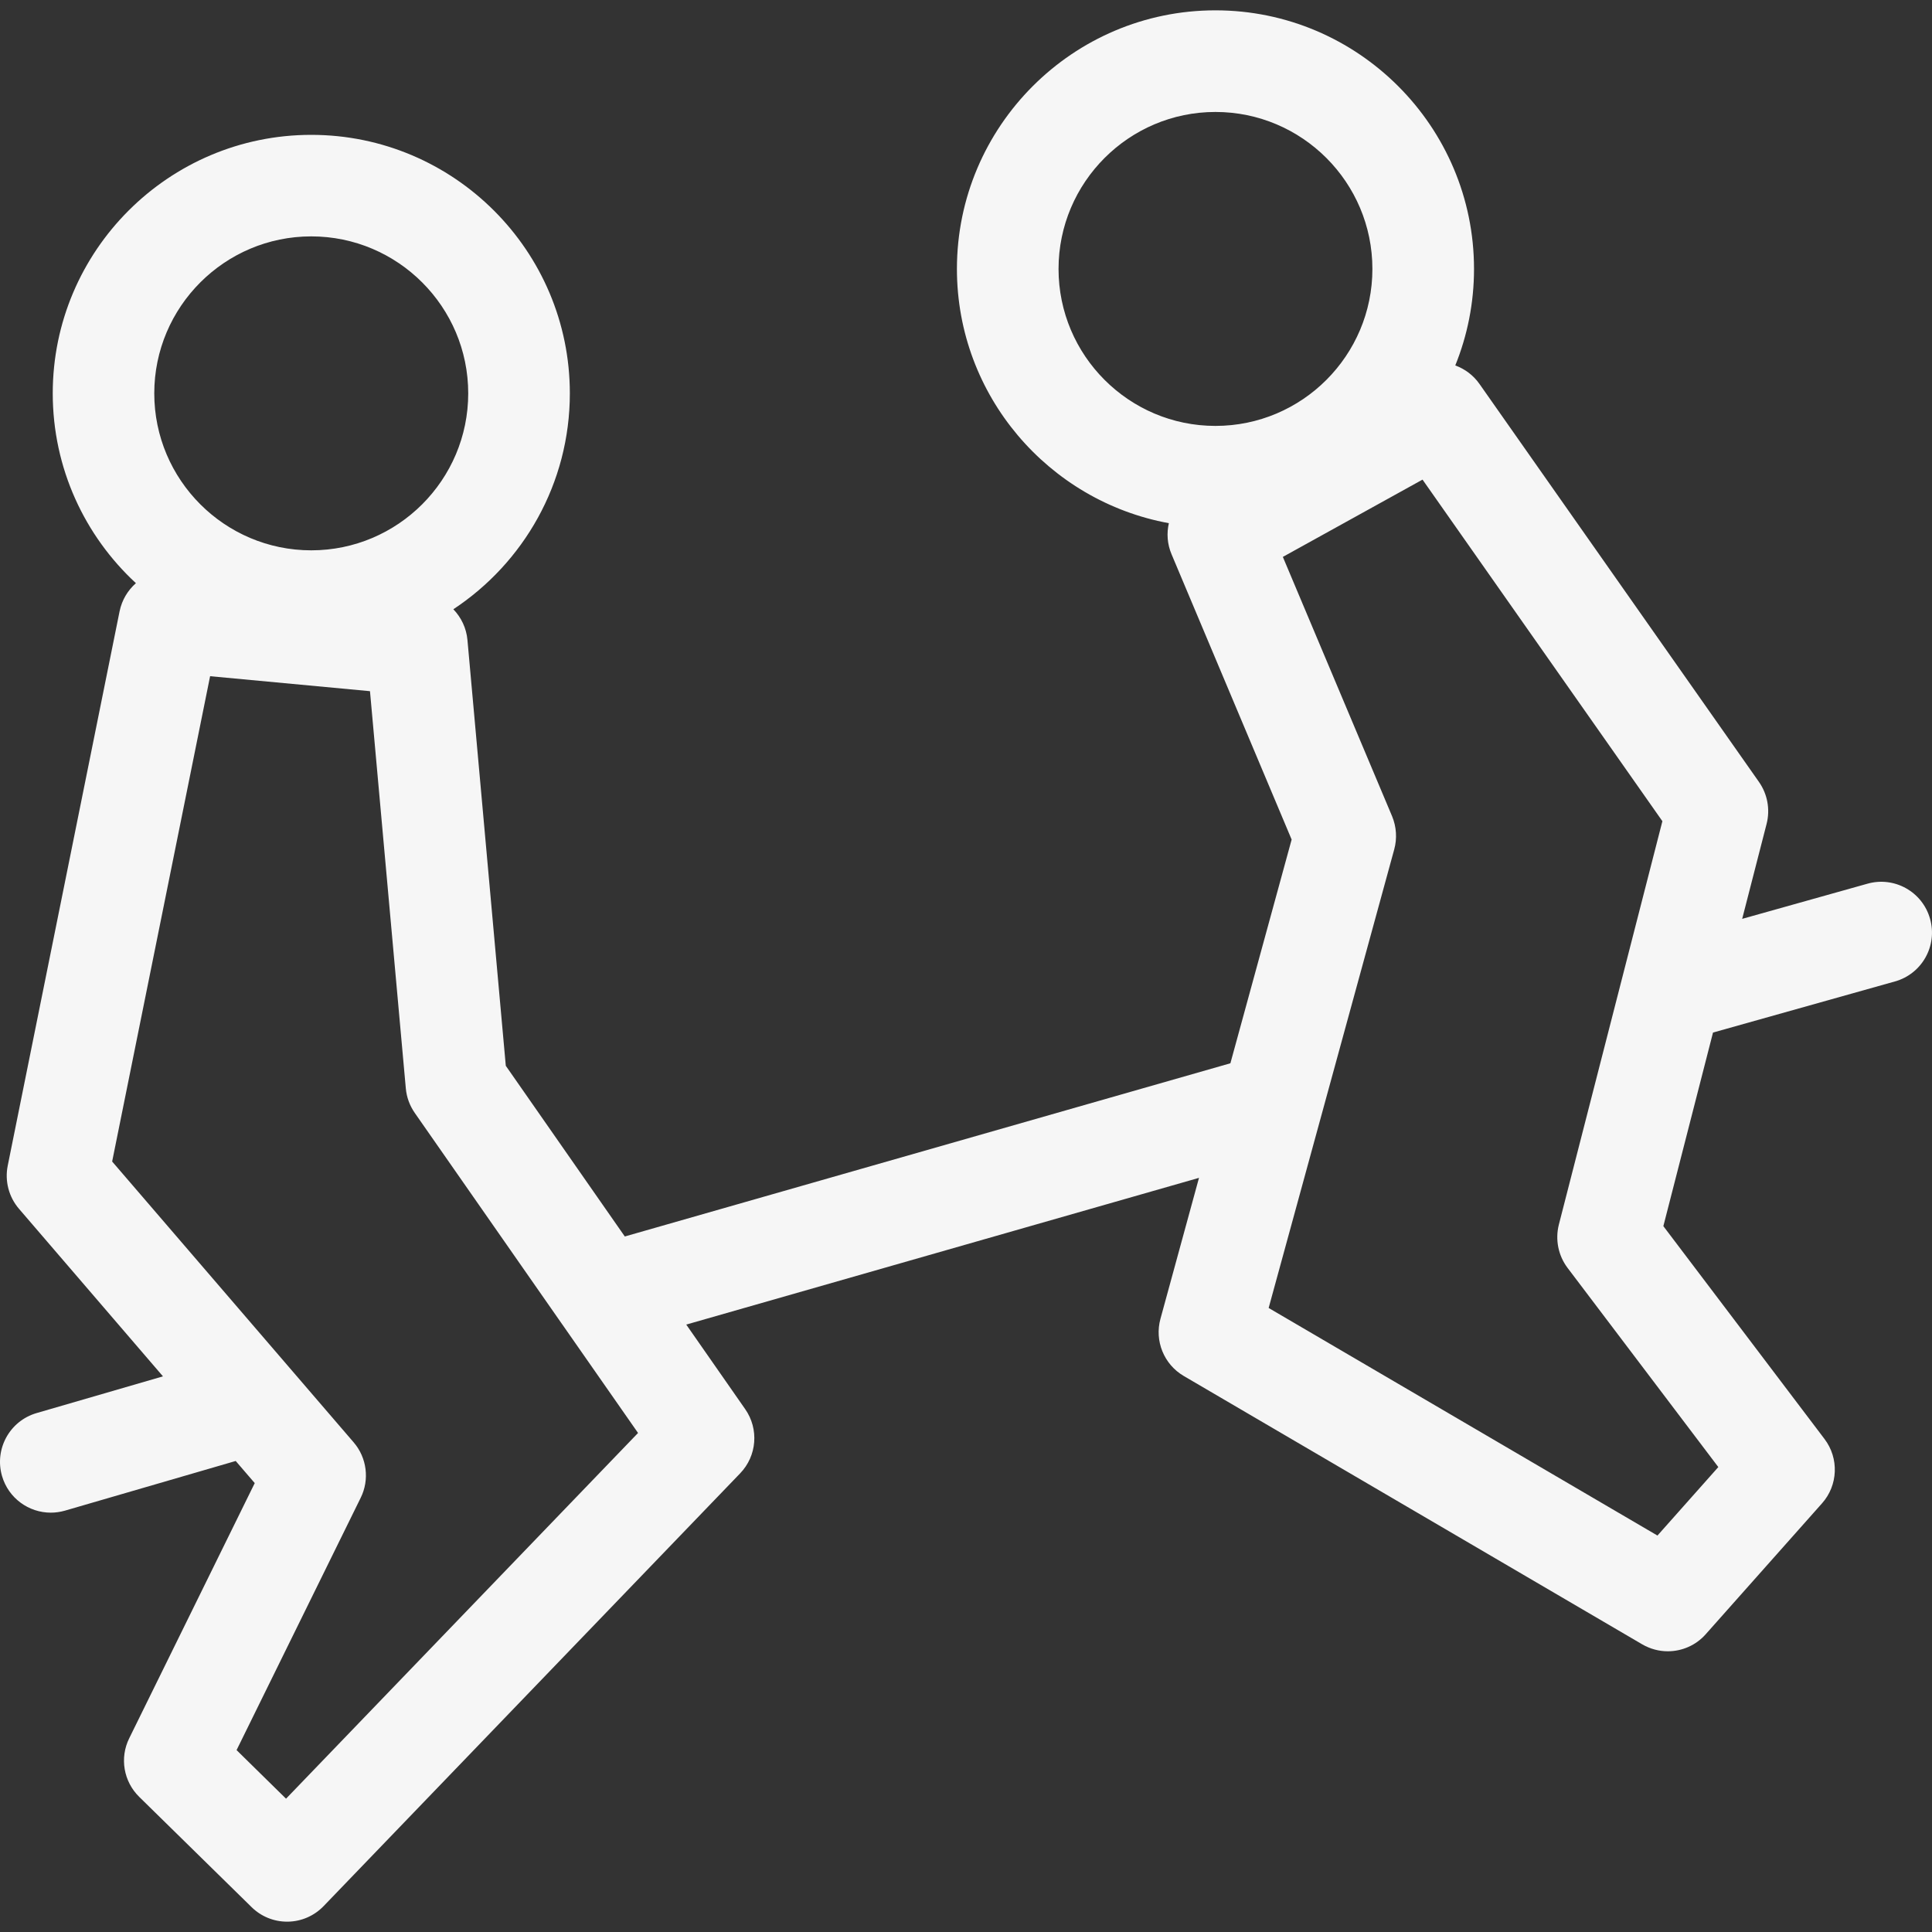 <svg width="20" height="20" viewBox="0 0 20 20" fill="none" xmlns="http://www.w3.org/2000/svg">
<rect x="0" y="0" width="20" height="20" fill="#333333" stroke="none"/>
<path d="M19.98 9.512C19.902 9.232 19.611 9.069 19.332 9.148L18.035 9.512L18.288 8.528C18.326 8.379 18.297 8.221 18.209 8.095L15.315 3.974C15.251 3.883 15.163 3.819 15.065 3.783C15.19 3.474 15.259 3.137 15.259 2.784C15.259 1.308 14.058 0.107 12.582 0.107C11.107 0.107 9.906 1.308 9.906 2.784C9.906 4.095 10.854 5.188 12.1 5.416C12.076 5.52 12.083 5.632 12.128 5.738L13.371 8.691L12.737 11.007L6.468 12.8L5.236 11.033L4.839 6.625C4.828 6.502 4.774 6.391 4.693 6.307C5.419 5.828 5.899 5.005 5.899 4.072C5.899 2.596 4.698 1.396 3.222 1.396C1.746 1.396 0.546 2.596 0.546 4.072C0.546 4.848 0.878 5.548 1.407 6.037C1.323 6.111 1.262 6.211 1.238 6.328L0.08 12.067C0.048 12.226 0.091 12.391 0.197 12.514L1.687 14.248L0.379 14.628C0.1 14.709 -0.06 15.001 0.021 15.28C0.088 15.51 0.298 15.659 0.526 15.659C0.574 15.659 0.624 15.652 0.673 15.638L2.44 15.124L2.637 15.353L1.338 17.994C1.237 18.197 1.279 18.442 1.441 18.601L2.604 19.742C2.702 19.839 2.834 19.893 2.972 19.893C2.974 19.893 2.977 19.893 2.979 19.893C3.12 19.891 3.253 19.833 3.351 19.731L7.662 15.252C7.836 15.071 7.858 14.793 7.714 14.587L7.104 13.712L12.412 12.193L12.013 13.652C11.95 13.881 12.049 14.124 12.254 14.244L17 17.022C17.083 17.07 17.174 17.094 17.265 17.094C17.411 17.094 17.556 17.033 17.658 16.917L18.861 15.563C19.028 15.376 19.039 15.096 18.887 14.896L17.219 12.693L17.733 10.689L19.616 10.16C19.896 10.082 20.059 9.791 19.98 9.512ZM3.222 2.447C4.118 2.447 4.847 3.176 4.847 4.072C4.847 4.968 4.118 5.697 3.222 5.697C2.326 5.697 1.597 4.968 1.597 4.072C1.597 3.176 2.326 2.447 3.222 2.447ZM2.961 18.62L2.449 18.117L3.734 15.505C3.827 15.317 3.798 15.09 3.661 14.931L1.161 12.024L2.175 7L3.83 7.155L4.201 11.267C4.209 11.358 4.241 11.445 4.293 11.52L5.819 13.708C5.82 13.709 5.821 13.711 5.822 13.712L6.605 14.834L2.961 18.62ZM10.958 2.784C10.958 1.888 11.687 1.159 12.582 1.159C13.479 1.159 14.207 1.888 14.207 2.784C14.207 3.68 13.479 4.409 12.582 4.409C11.687 4.409 10.958 3.68 10.958 2.784ZM17.788 15.187L17.158 15.896L13.133 13.54L14.433 8.793C14.464 8.68 14.456 8.559 14.411 8.45L13.28 5.765L14.726 4.965L17.209 8.501L16.137 12.678C16.098 12.833 16.131 12.998 16.228 13.126L17.788 15.187Z" fill="#F6F6F6"/>
</svg>

